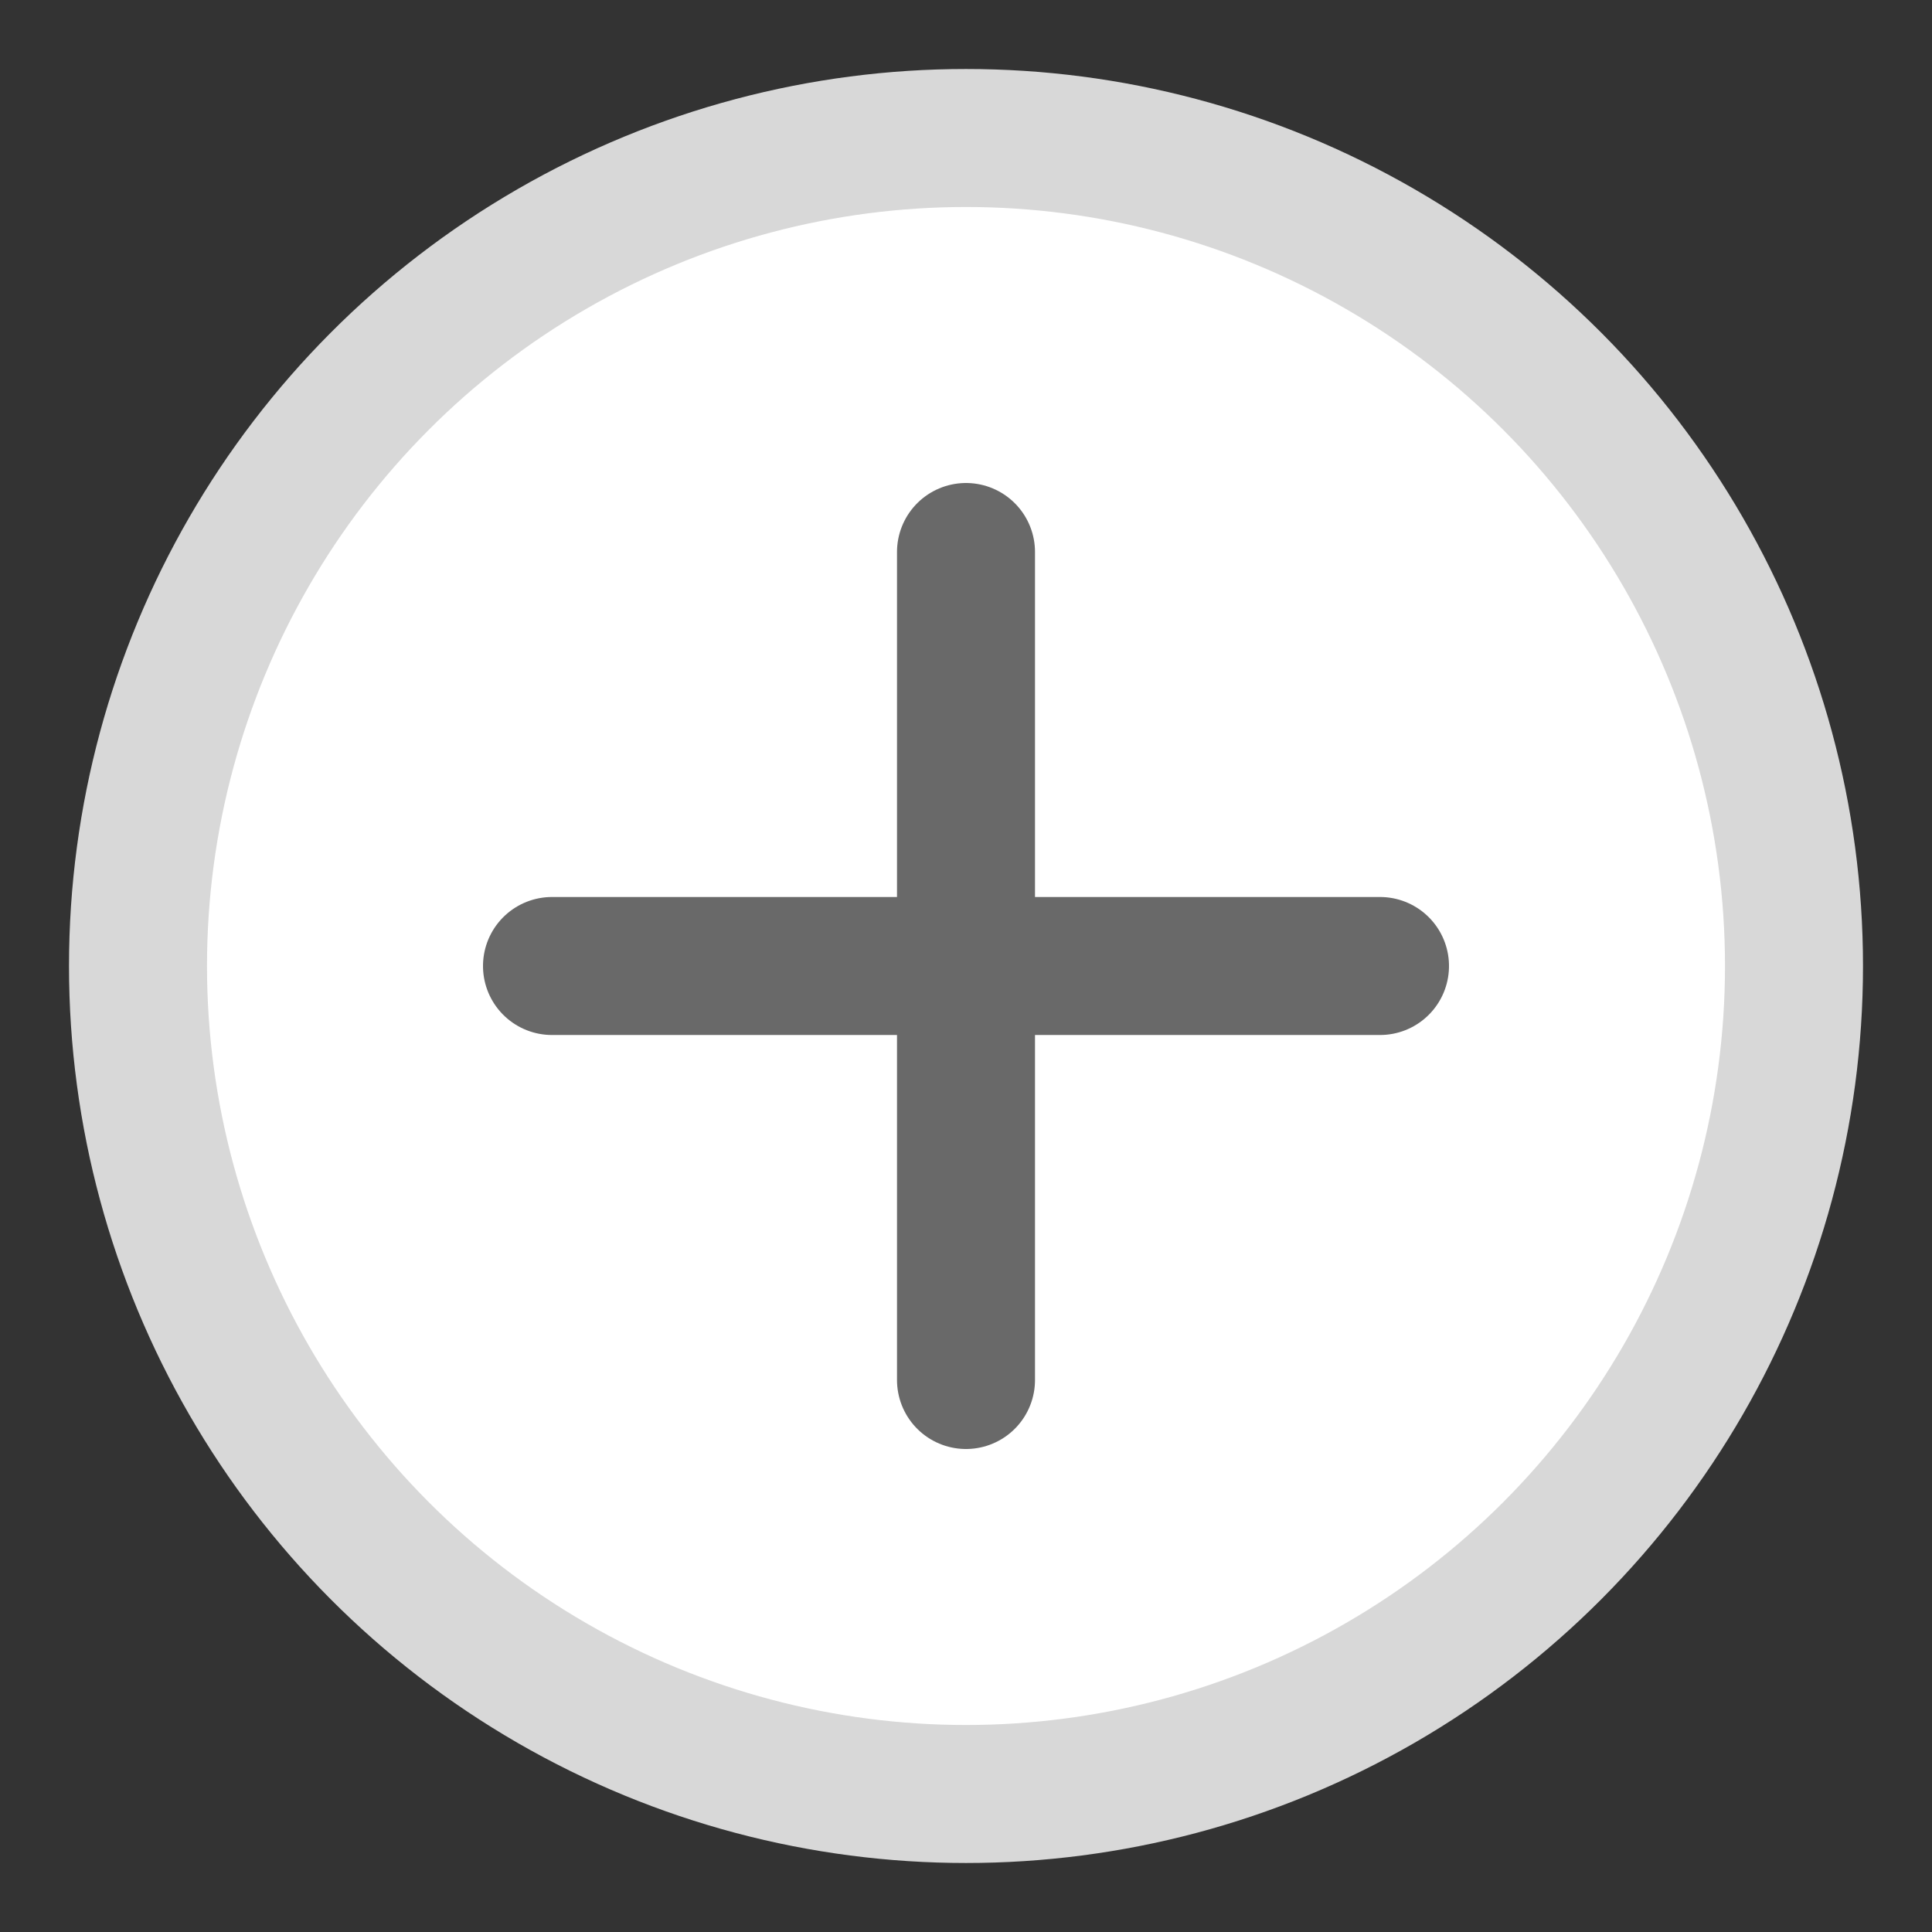 <?xml version="1.0" encoding="UTF-8"?>
<svg width="14px" height="14px" viewBox="0 0 14 14" version="1.1" xmlns="http://www.w3.org/2000/svg" xmlns:xlink="http://www.w3.org/1999/xlink">
    <rect x="0" y="0" width="14" height="14" fill="#333333" stroke="none"/>
    <!-- Generator: Sketch 57.1 (83088) - https://sketch.com -->
    <title>ic_remove_social</title>
    <desc>Created with Sketch.</desc>
    <g id="Page-1" stroke="none" stroke-width="1" fill="none" fill-rule="evenodd">
        <g id="Desktop" transform="translate(-436, -78)">
            <g id="ic_remove_social" transform="translate(437, 79)">
                <circle id="Oval" stroke="#D8D8D8" fill="#FFFFFF" cx="6" cy="6" r="6"></circle>
                <g id="Group-7" transform="translate(2.5, 3)" stroke="#696969" stroke-linecap="round" stroke-linejoin="round">
                    <path d="M3.5,0 L3.5,6" id="Line-4"></path>
                    <path d="M3.5,0 L3.5,6" id="Line-4" transform="translate(3.5, 3) rotate(-90) translate(-3.5, -3) "></path>
                </g>
            </g>
        </g>
    </g>
</svg>